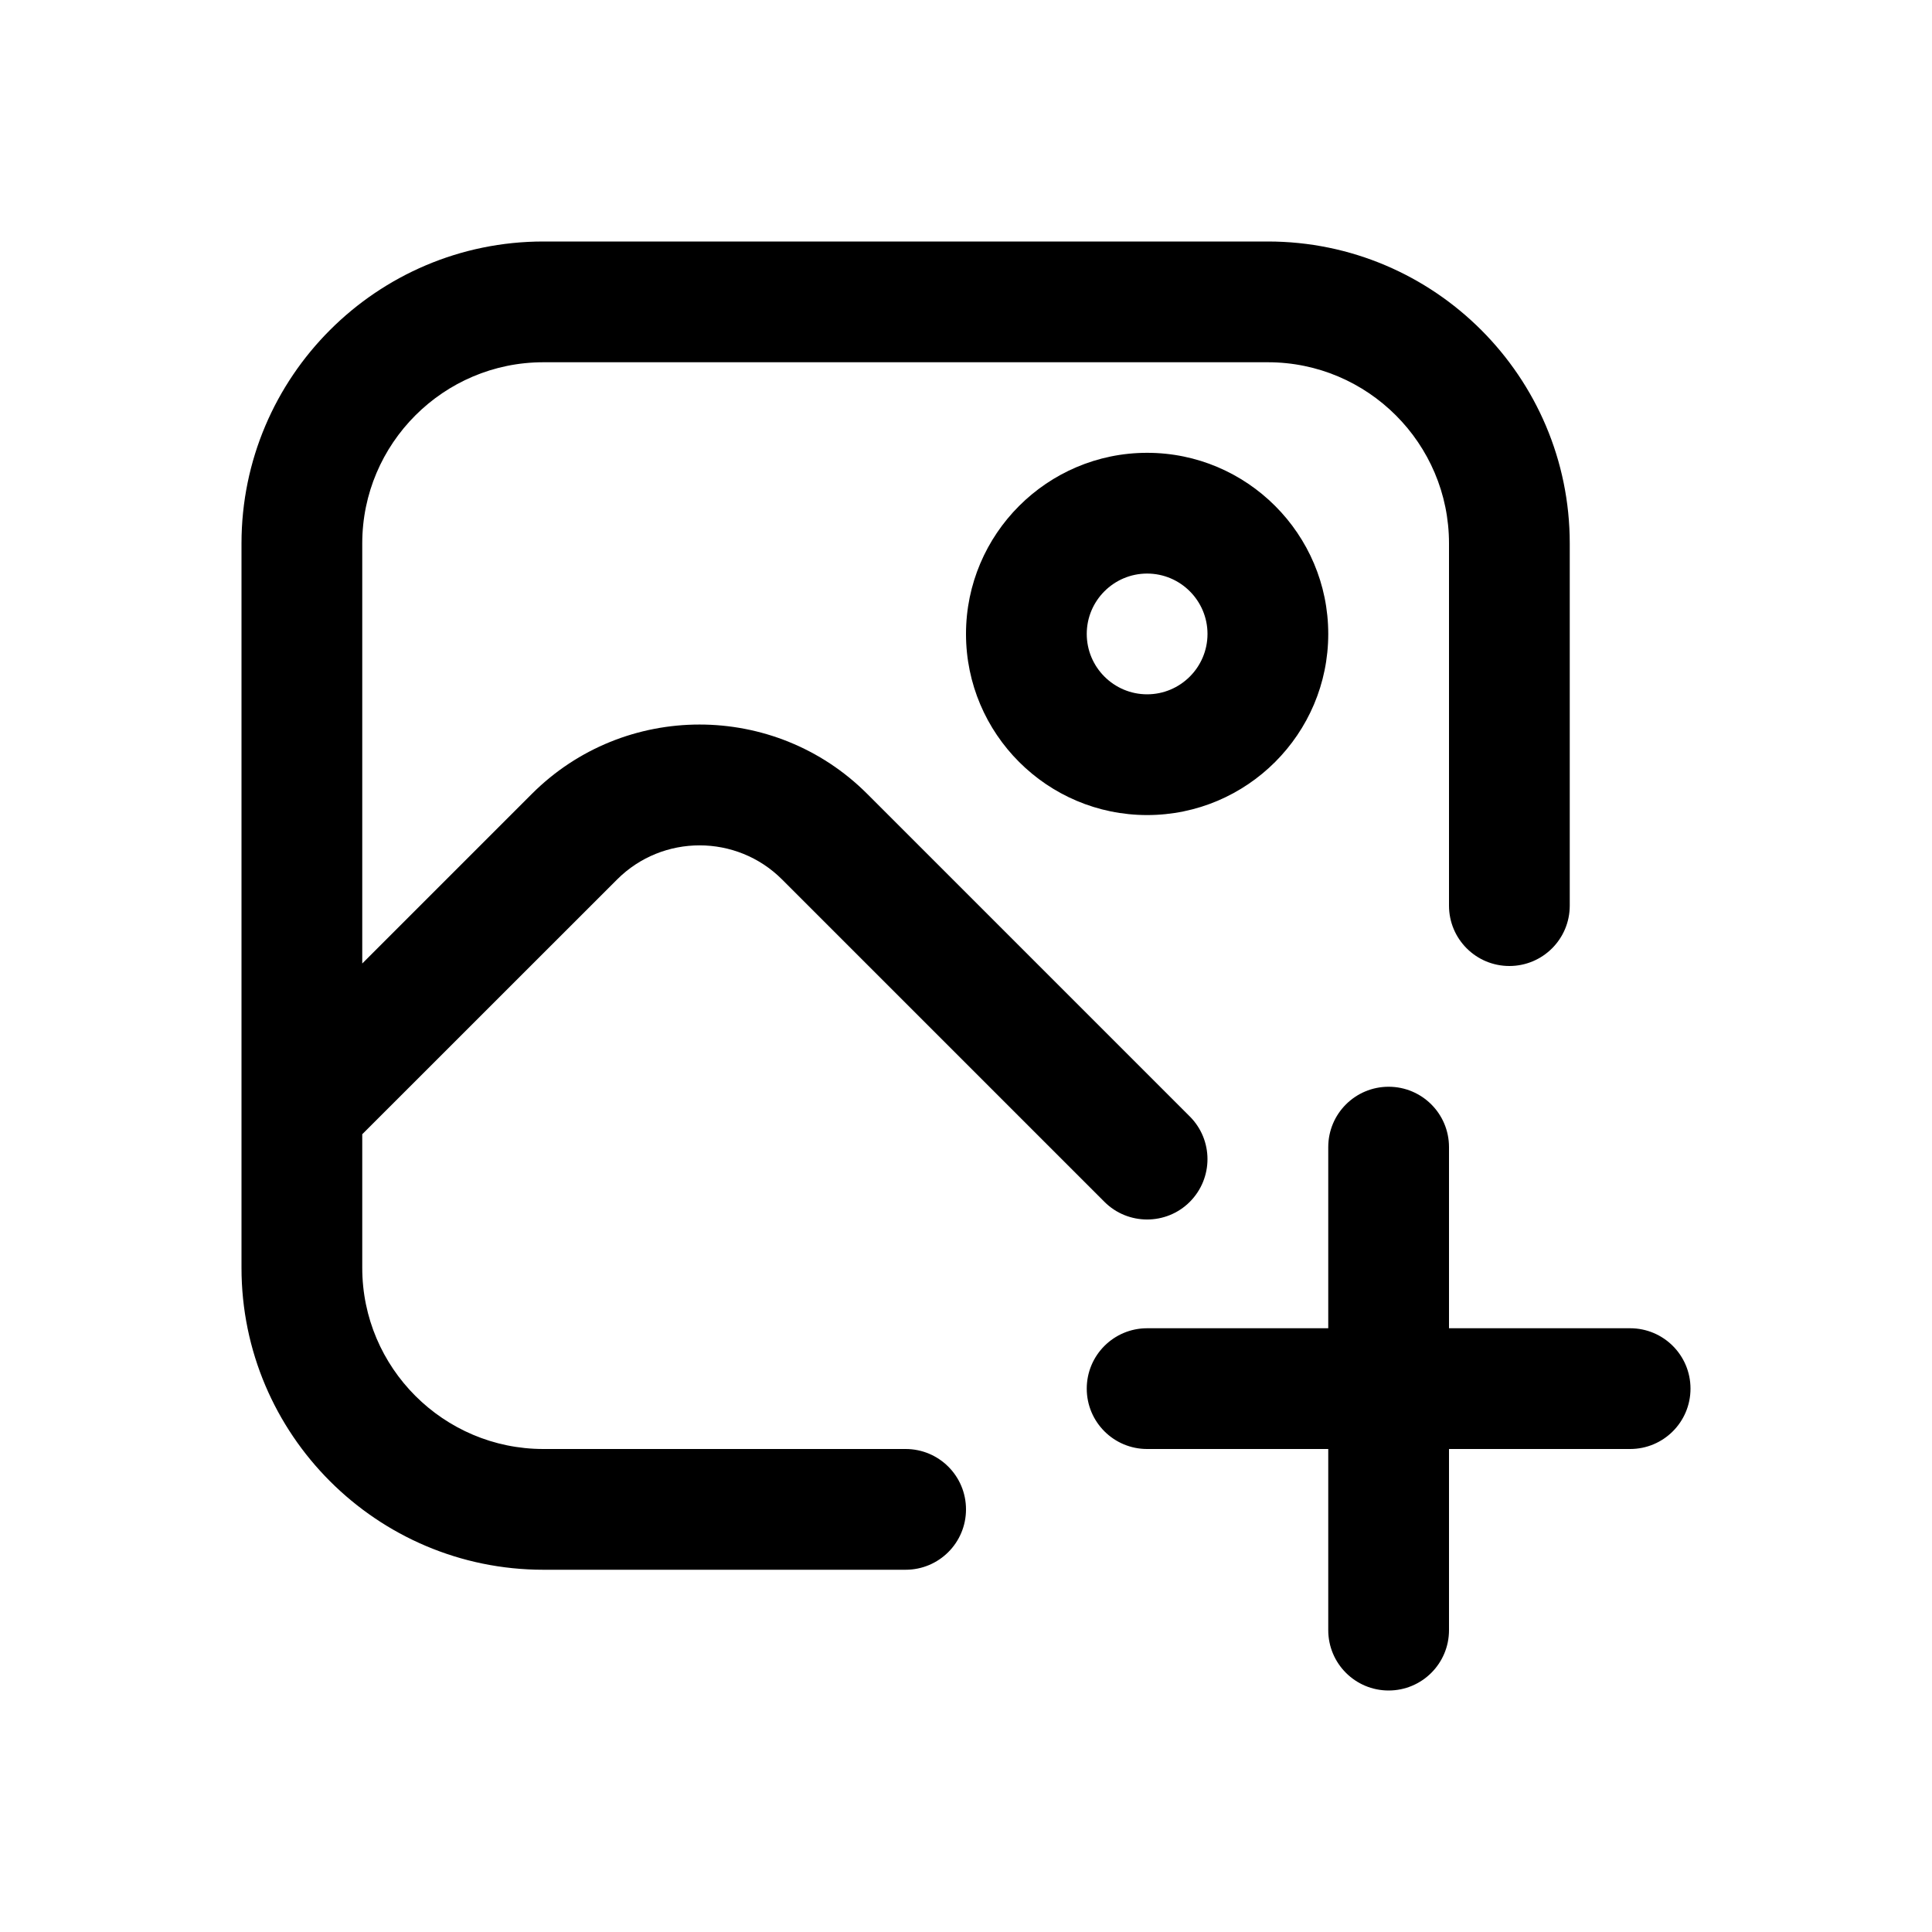 <svg width="24" height="24" viewBox="0 0 24 24" fill="none" xmlns="http://www.w3.org/2000/svg">
<path d="M12 18.75C12 19.165 11.664 19.5 11.25 19.5H6.75C4.682 19.5 3 17.818 3 15.75V6.75C3 4.682 4.682 3 6.75 3H15.75C17.818 3 19.5 4.682 19.5 6.75V11.25C19.5 11.665 19.164 12 18.75 12C18.336 12 18 11.665 18 11.25V6.75C18 5.51 16.991 4.5 15.75 4.5H6.75C5.51 4.5 4.5 5.51 4.5 6.75V11.969L6.606 9.863C7.755 8.713 9.625 8.713 10.774 9.863L14.78 13.869C15.073 14.162 15.073 14.636 14.78 14.93C14.634 15.076 14.442 15.149 14.25 15.149C14.058 15.149 13.866 15.076 13.72 14.93L9.714 10.924C9.15 10.361 8.232 10.36 7.667 10.924L4.5 14.09V15.75C4.5 16.991 5.51 18 6.75 18H11.25C11.664 18 12 18.335 12 18.75ZM14.25 5.625C15.491 5.625 16.5 6.635 16.5 7.875C16.5 9.116 15.491 10.125 14.25 10.125C13.009 10.125 12 9.116 12 7.875C12 6.635 13.009 5.625 14.25 5.625ZM14.25 7.125C13.837 7.125 13.5 7.461 13.5 7.875C13.5 8.289 13.837 8.625 14.25 8.625C14.663 8.625 15 8.289 15 7.875C15 7.461 14.663 7.125 14.25 7.125ZM20.25 16.5H18V14.25C18 13.835 17.664 13.5 17.25 13.5C16.836 13.5 16.5 13.835 16.5 14.25V16.5H14.25C13.836 16.5 13.5 16.835 13.5 17.25C13.5 17.665 13.836 18 14.25 18H16.5V20.25C16.5 20.665 16.836 21 17.25 21C17.664 21 18 20.665 18 20.25V18H20.25C20.664 18 21 17.665 21 17.25C21 16.835 20.664 16.5 20.25 16.5Z" fill="black"/>
</svg>
